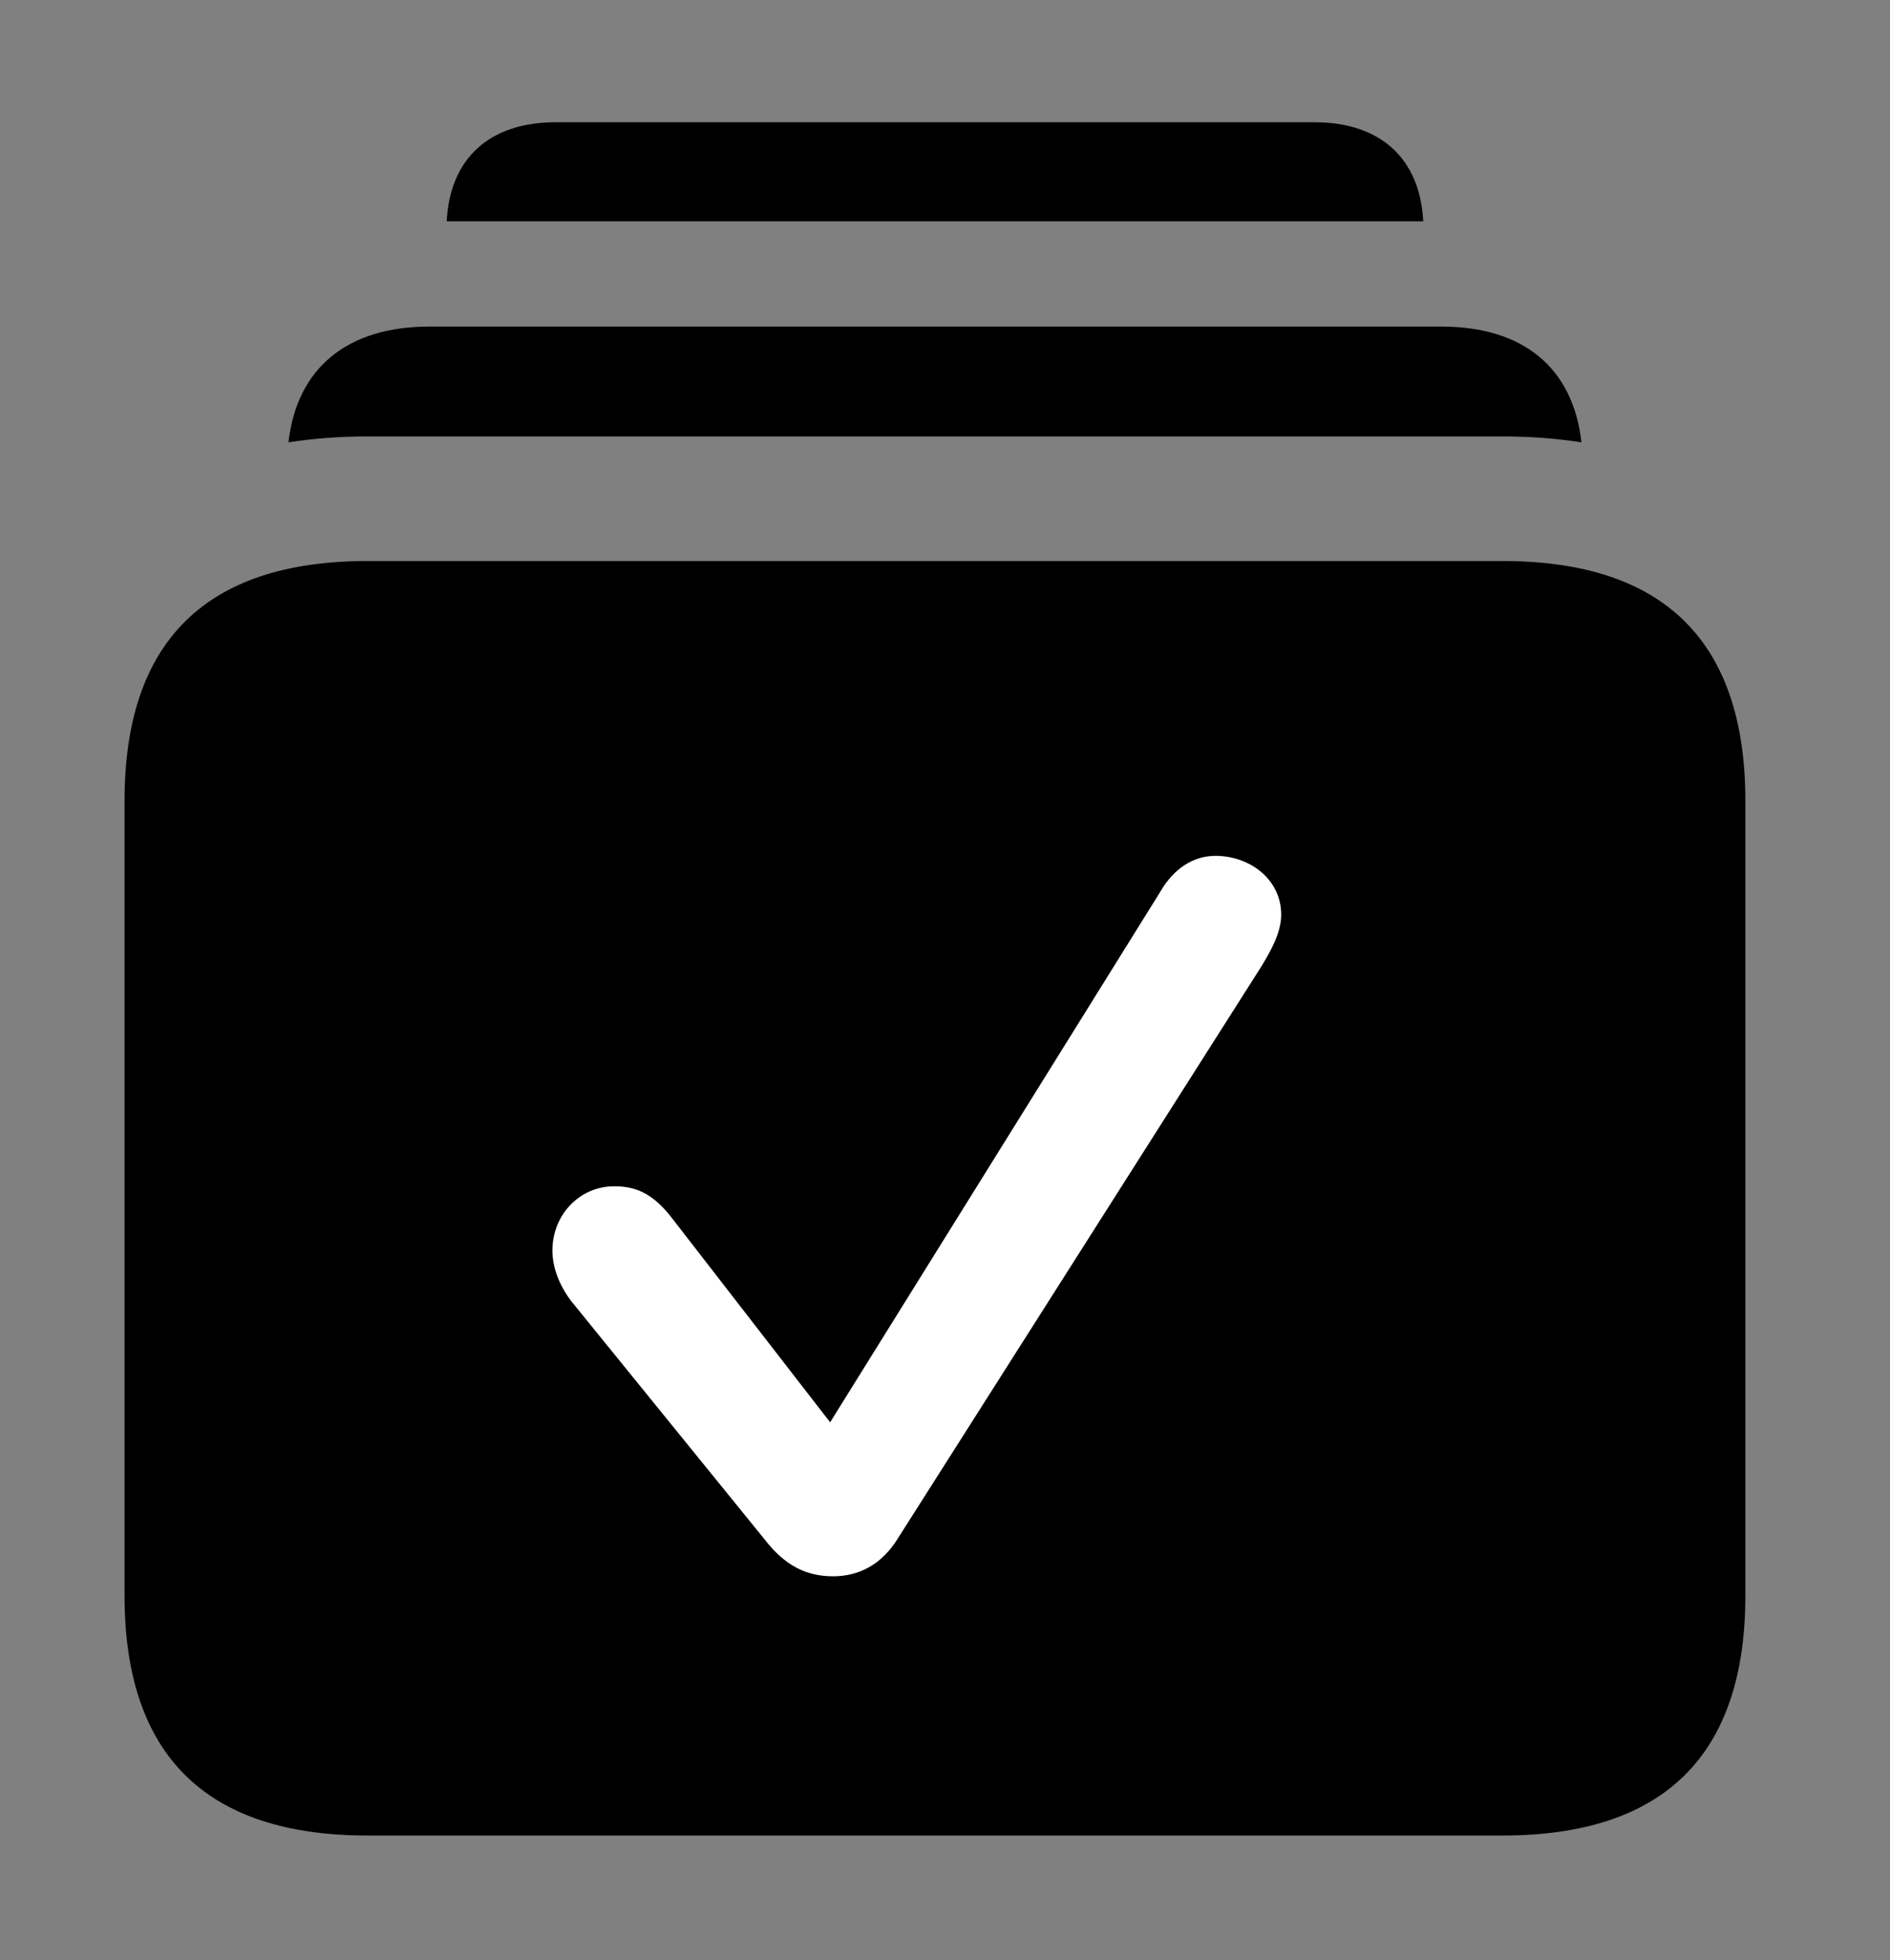 <svg version="1.1" xmlns="http://www.w3.org/2000/svg" xmlns:xlink="http://www.w3.org/1999/xlink" viewBox="0 0 33.4 34.631">
 <rect x="0" y="0" width="33.4" height="34.631" fill="#808080" stroke="none"/>
 <g>
  
  <path d="M25.151 3.91L7.894 3.91C7.95 2.799 8.652 2.16 9.816 2.16L23.229 2.16C24.393 2.16 25.095 2.799 25.151 3.91Z" style="fill:hsl(0 0 0/0.85)"></path>
  <path d="M27.947 7.815C27.508 7.746 27.041 7.711 26.551 7.711L6.494 7.711C6.004 7.711 5.538 7.746 5.098 7.815C5.247 6.502 6.136 5.77 7.588 5.77L25.471 5.77C26.923 5.77 27.8 6.502 27.947 7.815Z" style="fill:hsl(0 0 0/0.85)"></path>
  <path d="M6.494 32.43L26.551 32.43C29.408 32.43 30.844 31.008 30.844 28.191L30.844 14.15C30.844 11.334 29.408 9.912 26.551 9.912L6.494 9.912C3.637 9.912 2.201 11.334 2.201 14.15L2.201 28.191C2.201 31.008 3.637 32.43 6.494 32.43Z" style="fill:hsl(0 0 0/0.85)"></path>
  <path d="M14.725 27.85C14.26 27.85 13.877 27.672 13.508 27.193L10.09 22.982C9.885 22.709 9.762 22.395 9.762 22.094C9.762 21.465 10.24 20.959 10.855 20.959C11.252 20.959 11.553 21.096 11.895 21.547L14.67 25.129L20.508 15.75C20.754 15.326 21.109 15.121 21.479 15.121C22.08 15.121 22.641 15.531 22.641 16.16C22.641 16.475 22.463 16.789 22.299 17.062L15.859 27.193C15.586 27.631 15.19 27.85 14.725 27.85Z" style="fill:white"></path>
 </g>
</svg>